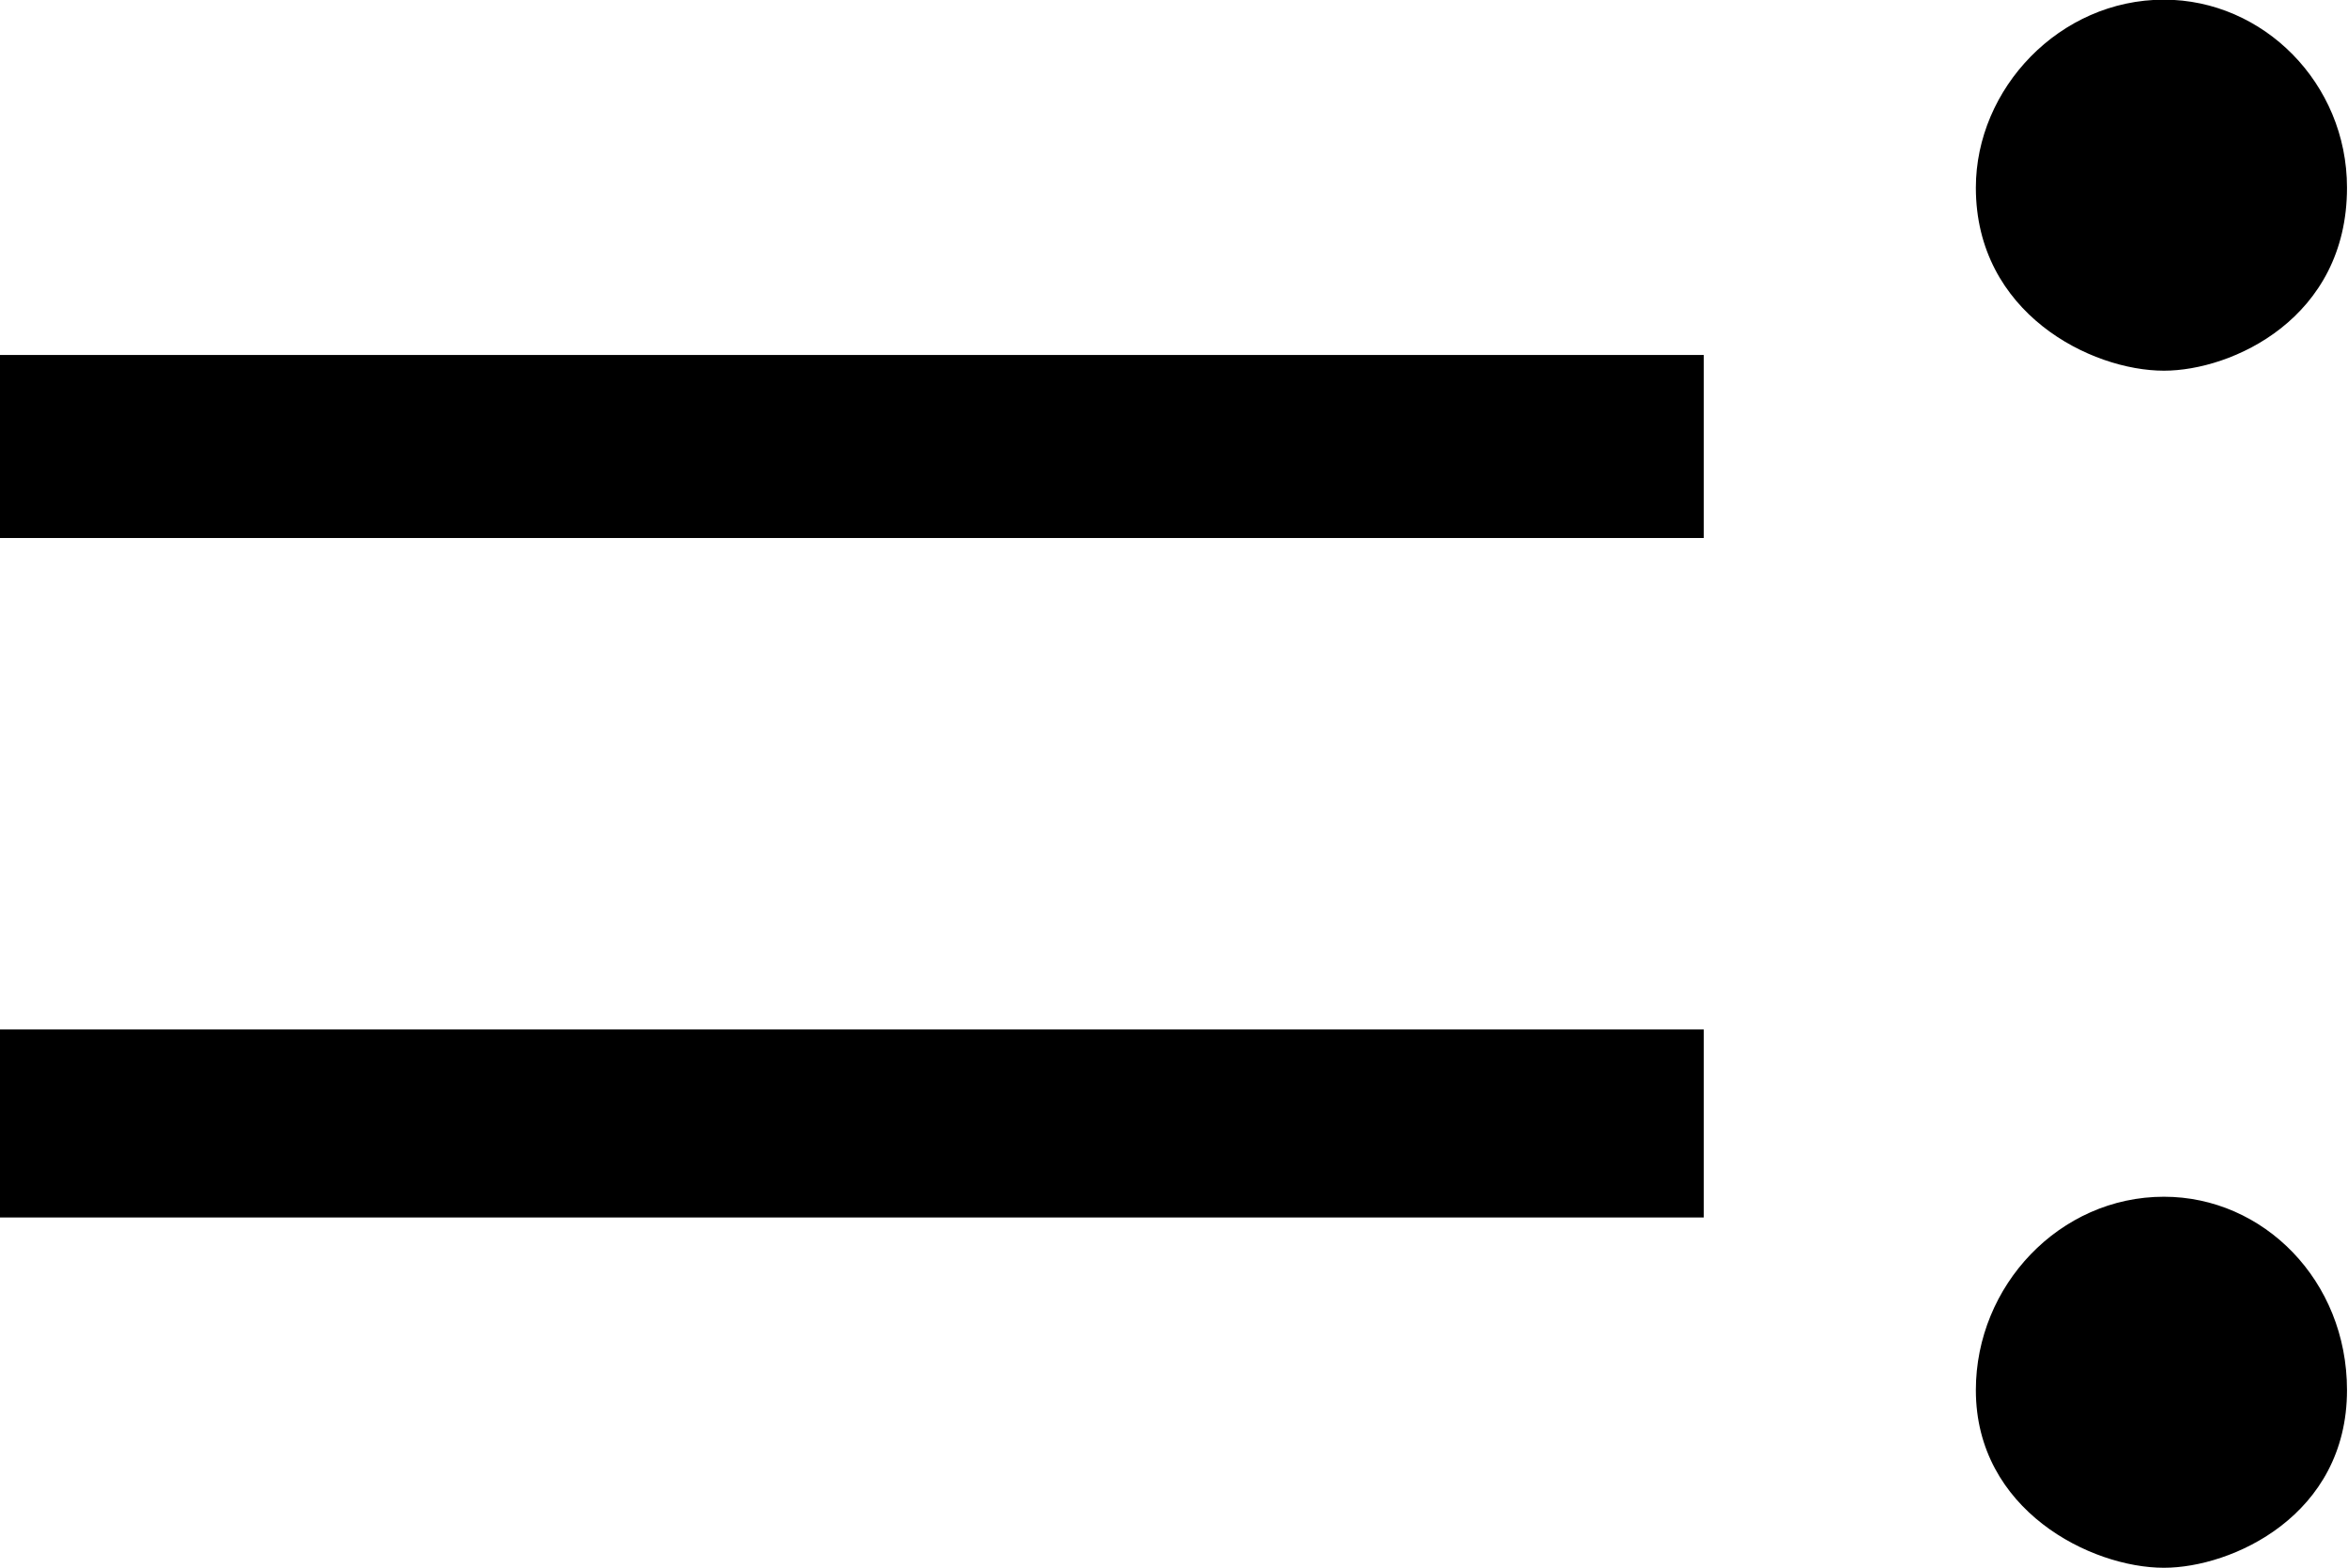 <?xml version="1.0" encoding="UTF-8"?>
<svg fill="#000000" version="1.1" viewBox="0 0 7.016 4.688" xmlns="http://www.w3.org/2000/svg" xmlns:xlink="http://www.w3.org/1999/xlink">
<defs>
<g id="a">
<path d="m7.641-4.344c0-0.312-0.25-0.562-0.547-0.562-0.312 0-0.562 0.266-0.562 0.562 0 0.375 0.344 0.547 0.562 0.547 0.203 0 0.547-0.156 0.547-0.547zm0 3.594c0-0.328-0.25-0.578-0.547-0.578-0.312 0-0.562 0.266-0.562 0.578 0 0.359 0.344 0.531 0.562 0.531 0.203 0 0.547-0.156 0.547-0.531zm-1.922-2.547v-0.547h-5.094v0.547zm0 2.031v-0.562h-5.094v0.562z"/>
</g>
</defs>
<g transform="translate(-149.34 -129.86)">
<use x="148.712" y="134.765" xlink:href="#a"/>
</g>
</svg>
